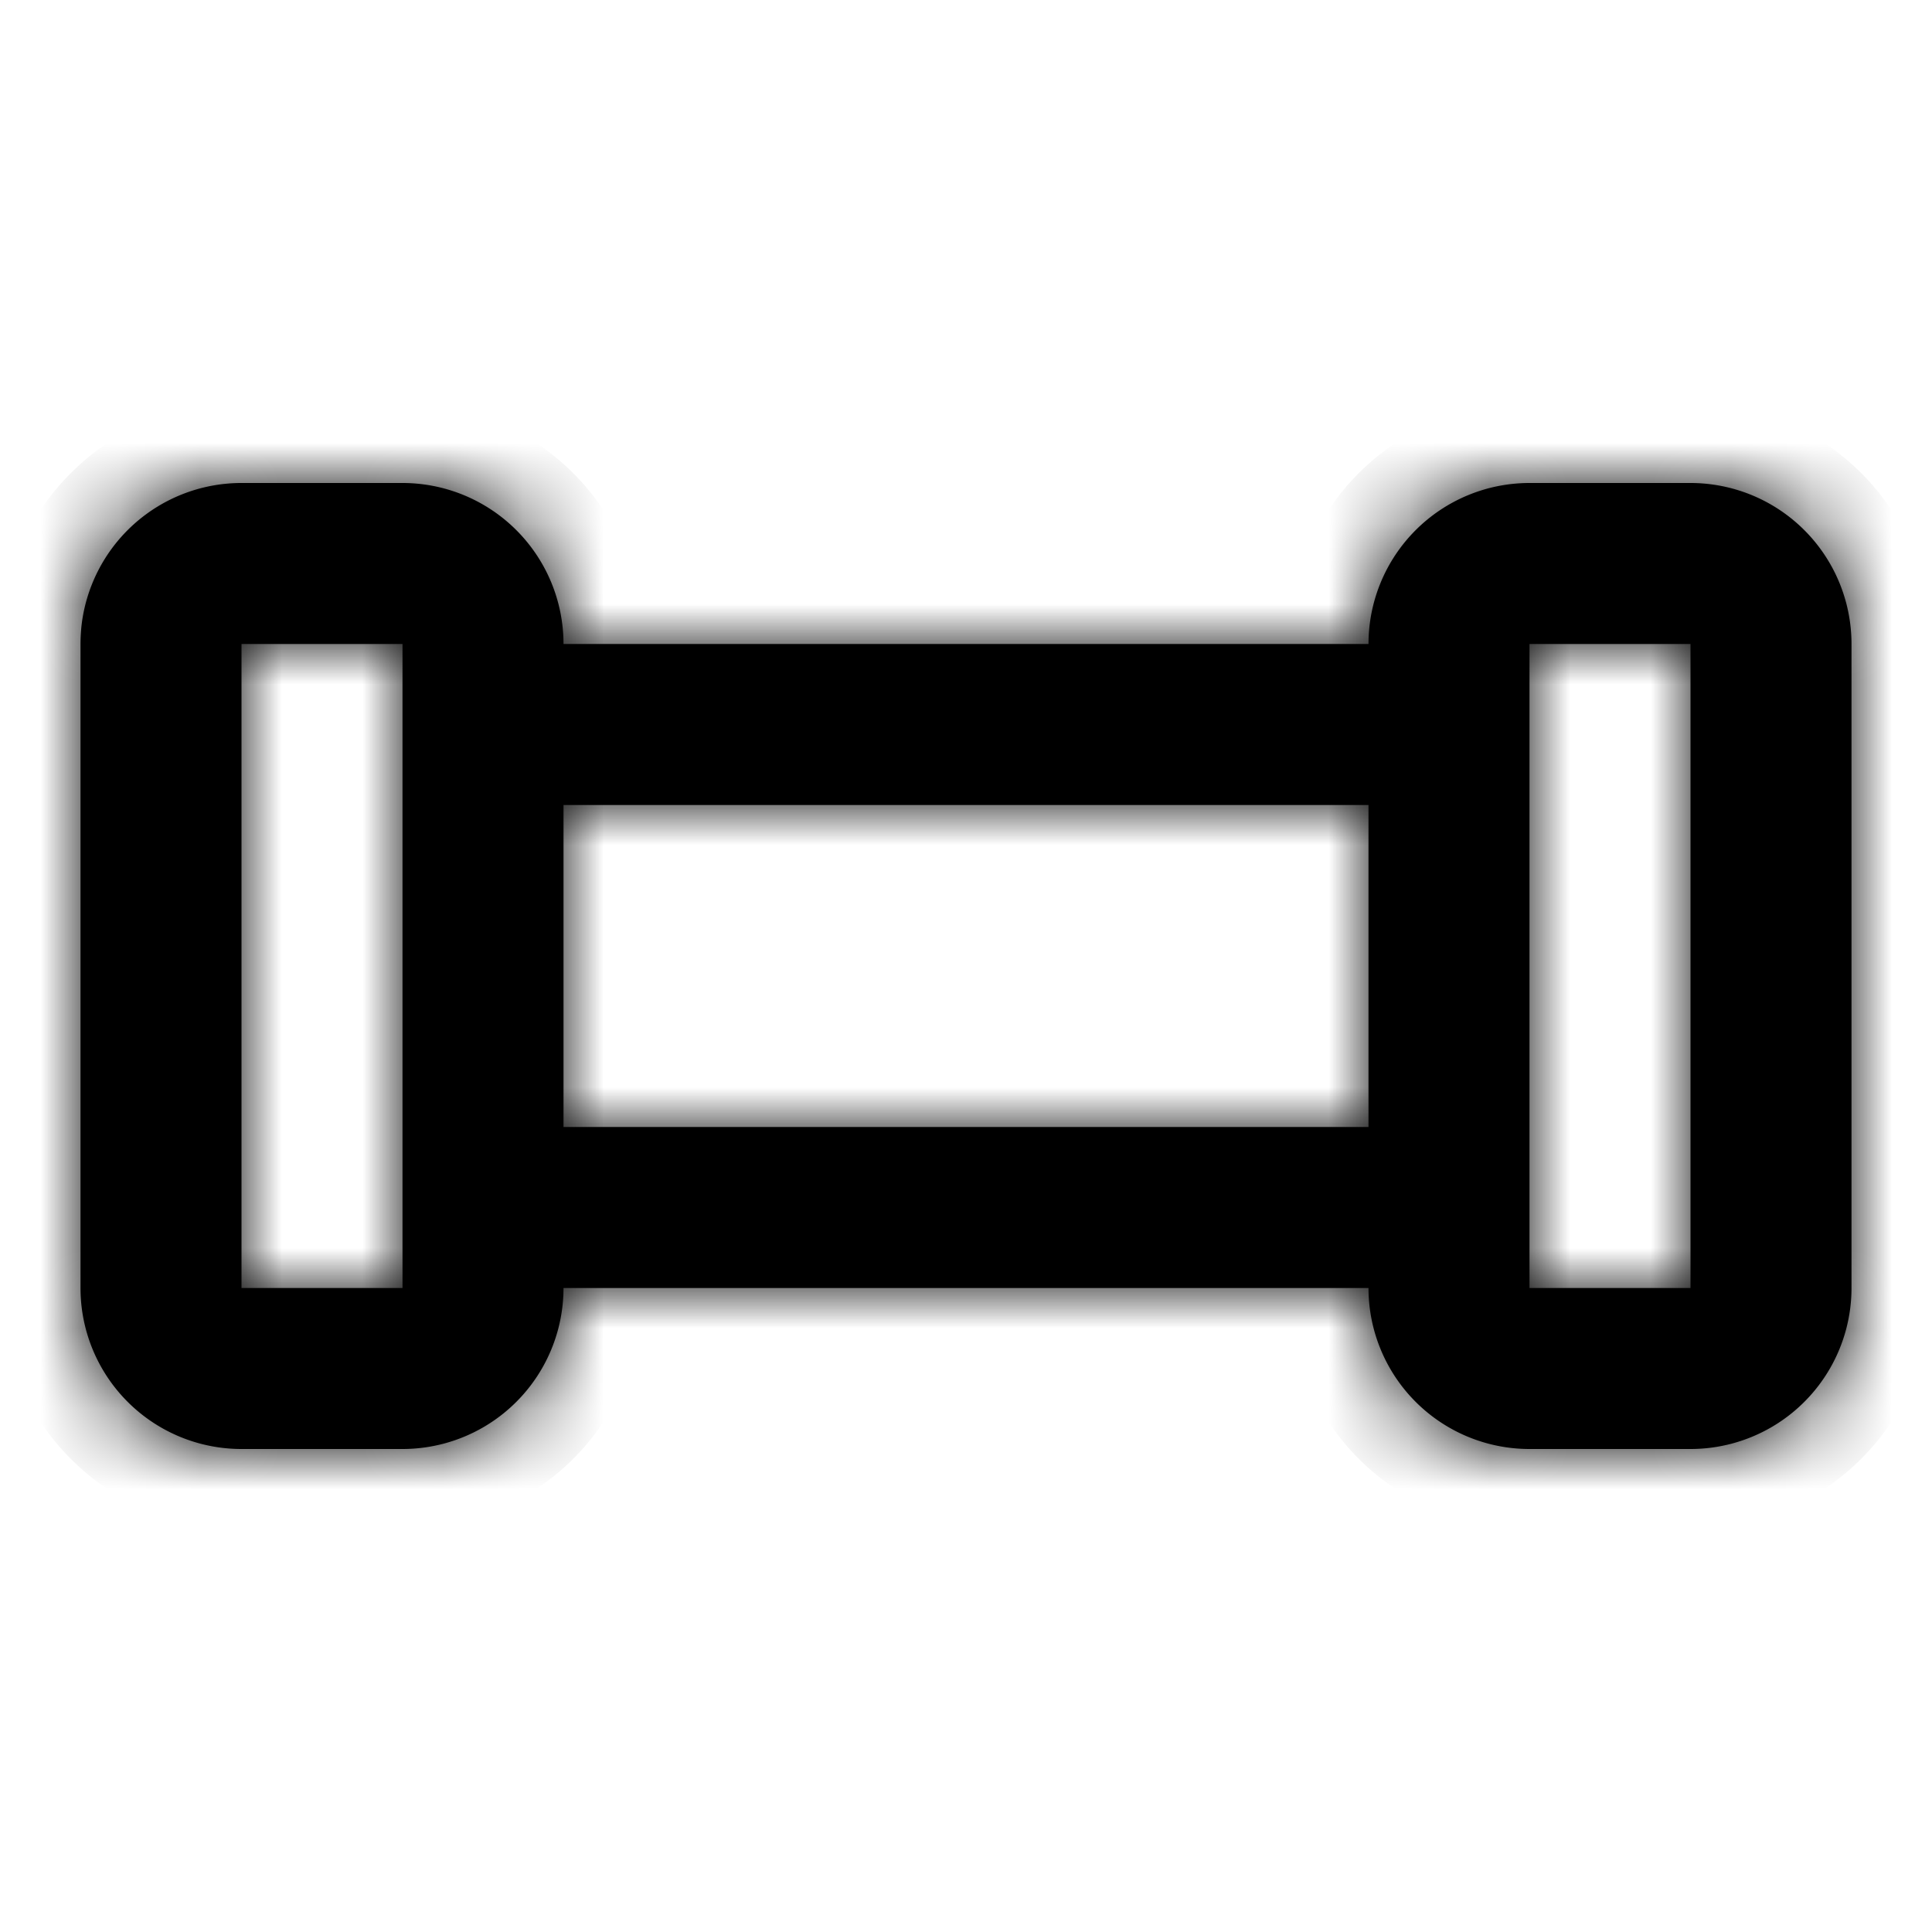 <svg width="24" height="24" viewBox="0 0 24 24" xmlns="http://www.w3.org/2000/svg"><mask id="a"><path fill-rule="evenodd" clip-rule="evenodd" d="M1.01 7.796A2 2 0 0 1 3 6h2a2 2 0 0 1 2 2h10a2 2 0 0 1 2-2h2a2 2 0 0 1 2 2v8a2 2 0 0 1-2 2h-2a2 2 0 0 1-2-2H7a2 2 0 0 1-2 2H3a2 2 0 0 1-2-2V8c0-.069.004-.137.01-.204zM17 14v-4H7v4h10zm2 2h2V8h-2v8zM3 8v8h2V8H3z"/></mask><path fill-rule="evenodd" clip-rule="evenodd" d="M1.01 7.796A2 2 0 0 1 3 6h2a2 2 0 0 1 2 2h10a2 2 0 0 1 2-2h2a2 2 0 0 1 2 2v8a2 2 0 0 1-2 2h-2a2 2 0 0 1-2-2H7a2 2 0 0 1-2 2H3a2 2 0 0 1-2-2V8c0-.069.004-.137.01-.204zM17 14v-4H7v4h10zm2 2h2V8h-2v8zM3 8v8h2V8H3z"/><path d="m1.01 7.796-.995-.102.995.102zM7 8H6v1h1V8zm10 0v1h1V8h-1zm.01-.204.995.1-.995-.1zm5.95-.2-.98.201.98-.2zM19 18v1-1zm-2-2h1v-1h-1v1zM7 16v-1H6v1h1zm-4.204 1.99.1-.995-.1.995zM17 14v1h1v-1h-1zm0-4h1V9h-1v1zM7 10V9H6v1h1zm0 4H6v1h1v-1zm12 2h-1v1h1v-1zm2 0v1h1v-1h-1zm0-8h1V7h-1v1zm-2 0V7h-1v1h1zM3 16H2v1h1v-1zm0-8V7H2v1h1zm2 8v1h1v-1H5zm0-8h1V7H5v1zM3 5A3 3 0 0 0 .015 7.694l1.99.203A1 1 0 0 1 3 7V5zm2 0H3v2h2V5zm3 3a3 3 0 0 0-3-3v2a1 1 0 0 1 1 1h2zm9-1H7v2h10V7zm-.985.694c-.01.101-.015.203-.015.306h2c0-.035.002-.07.005-.103l-1.99-.203zM19 5a3 3 0 0 0-2.985 2.694l1.99.203A1 1 0 0 1 19 7V5zm2 0h-2v2h2V5zm2.94 2.396A3 3 0 0 0 21 5v2a1 1 0 0 1 .98.797l1.96-.4zM24 8c0-.206-.02-.408-.06-.604l-1.96.401c.013.065.02.133.02.203h2zm0 8V8h-2v8h2zm-3 3a3 3 0 0 0 3-3h-2a1 1 0 0 1-1 1v2zm-2 0h2v-2h-2v2zm-3-3a3 3 0 0 0 3 3v-2a1 1 0 0 1-1-1h-2zm-9 1h10v-2H7v2zm-2 2a3 3 0 0 0 3-3H6a1 1 0 0 1-1 1v2zm-2 0h2v-2H3v2zm-.306-.015c.101.01.203.015.306.015v-2a1.03 1.03 0 0 1-.103-.005l-.203 1.99zM0 16a3 3 0 0 0 2.694 2.985l.203-1.99A1 1 0 0 1 2 16H0zm0-8v8h2V8H0zm.015-.306C.005 7.795 0 7.897 0 8h2c0-.035.002-.07.005-.103l-1.99-.203zM18 14v-4h-2v4h2zm-1-5H7v2h10V9zM6 10v4h2v-4H6zm1 5h10v-2H7v2zm12 2h2v-2h-2v2zm3-1V8h-2v8h2zm-1-9h-2v2h2V7zm-3 1v2h2V8h-2zm0 2v4h2v-4h-2zm0 4v2h2v-2h-2zM4 16V8H2v8h2zm1-1H3v2h2v-2zm-1-1v2h2v-2H4zm0-4v4h2v-4H4zm0-2v2h2V8H4zM3 9h2V7H3v2z" mask="url(#a)"/></svg>
